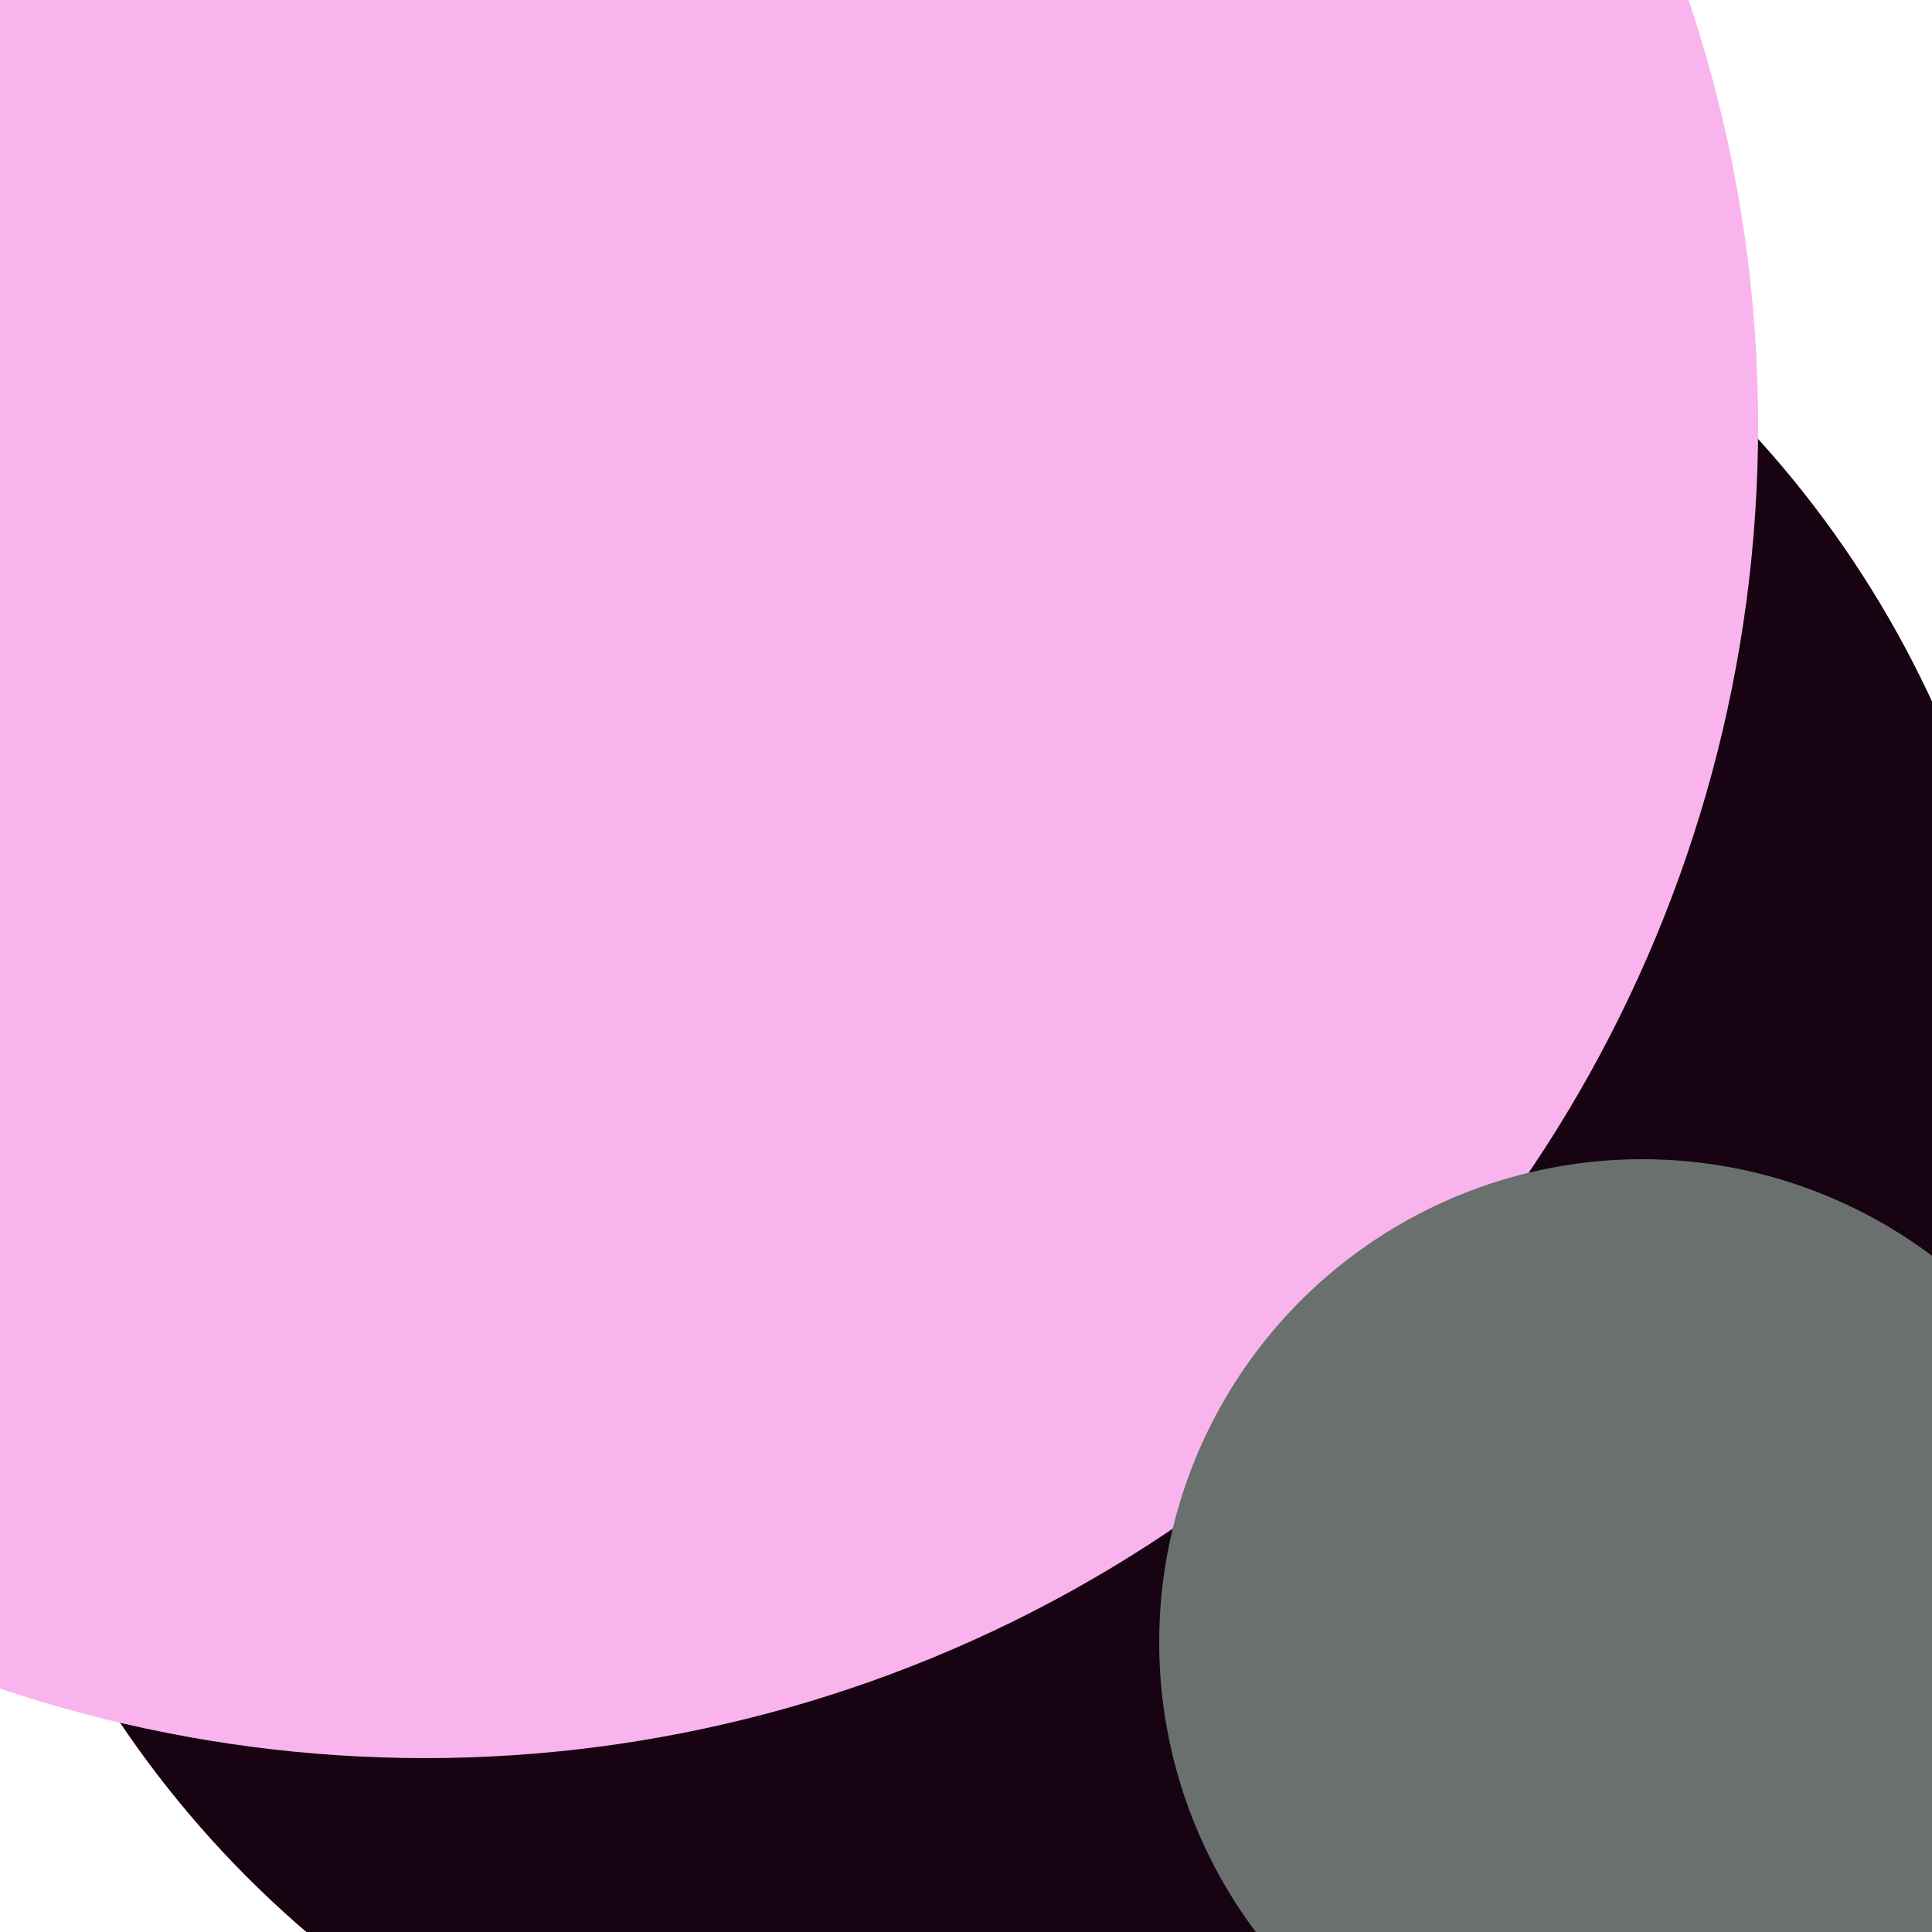 <svg xmlns="http://www.w3.org/2000/svg" preserveAspectRatio="xMinYMin meet" viewBox="0 0 777 777"><defs><filter id="f0" width="300%" height="300%" x="-100%" y="-100%"><feGaussianBlur in="SourceGraphic" stdDeviation="259"/></filter><filter id="f1" width="300%" height="300%" x="-100%" y="-100%"><feGaussianBlur in="SourceGraphic" stdDeviation="700"/></filter></defs><rect width="100%" height="100%" fill="#fff" /><circle cx="50%" cy="23%" r="23%" filter="url(#f1)" fill="#6a706e"></circle><circle cx="43%" cy="82%" r="5%" filter="url(#f1)" fill="#6a706e"></circle><circle cx="51%" cy="59%" r="54%" filter="url(#f0)" fill="#170312"></circle><circle cx="22%" cy="22%" r="69%" filter="url(#f0)" fill="#f9b4ed"></circle><circle cx="85%" cy="85%" r="25%" filter="url(#f0)" fill="#6a706e"></circle></svg>
